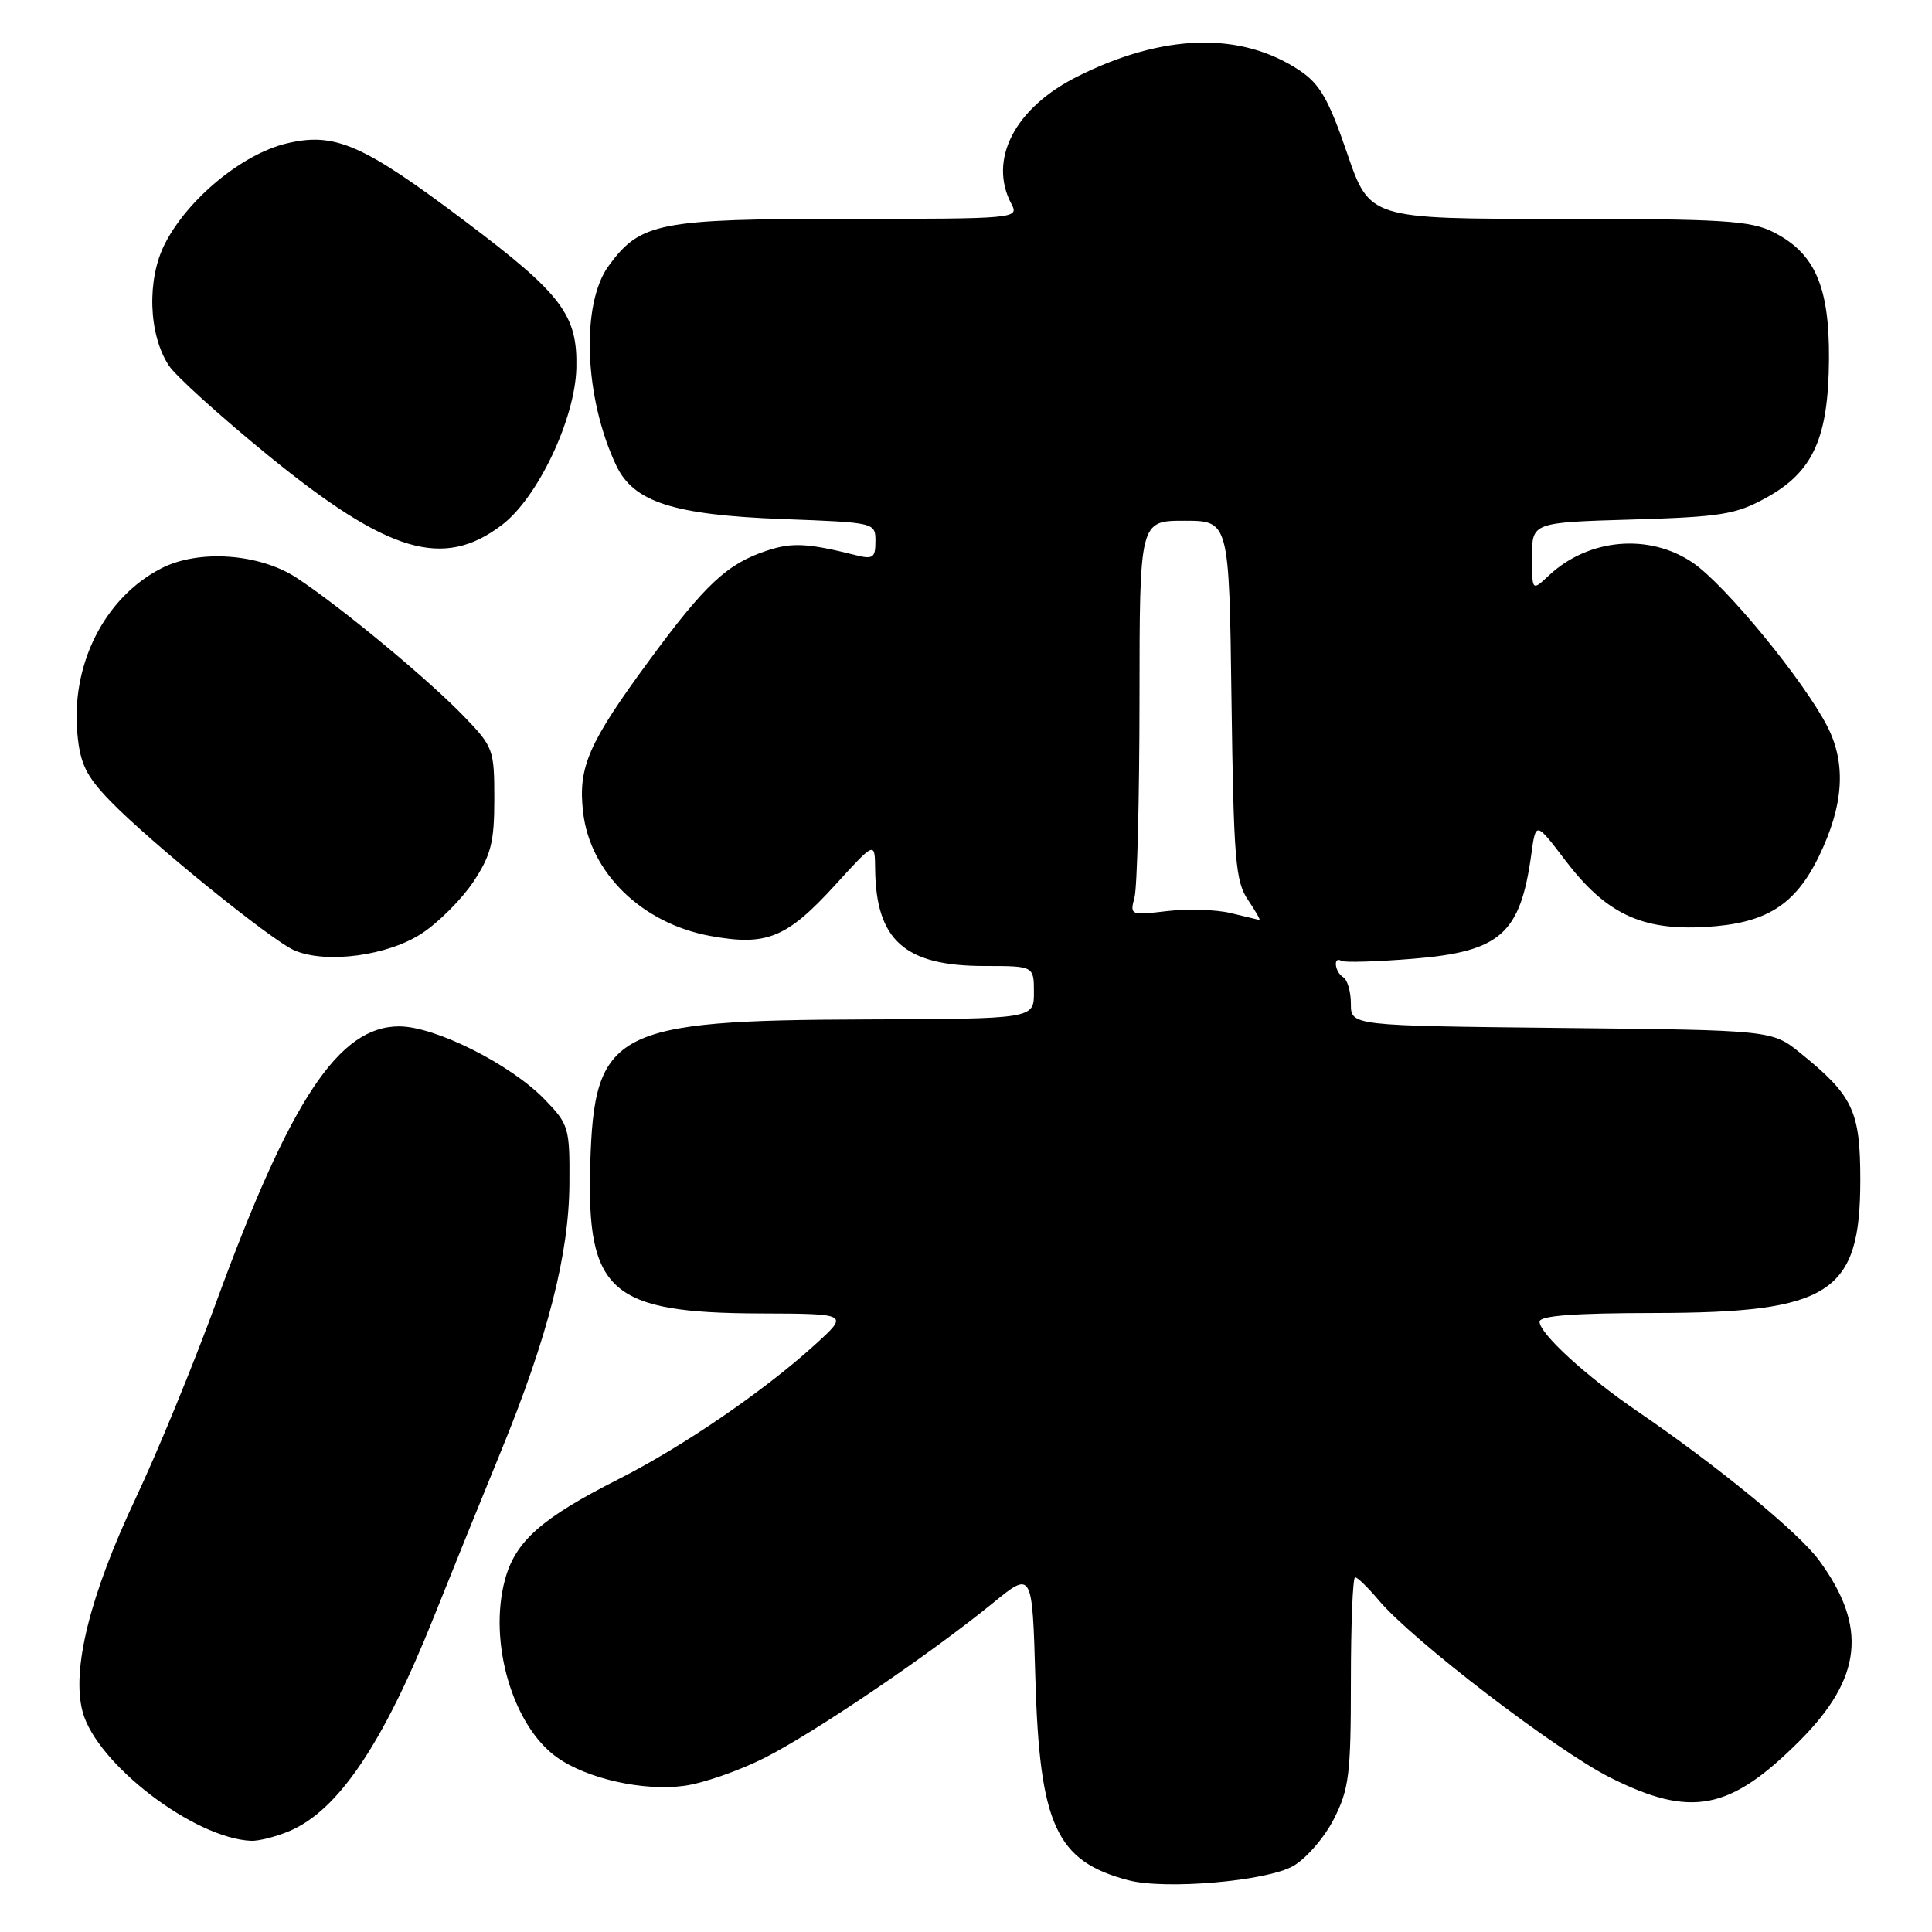 <?xml version="1.0" encoding="UTF-8" standalone="no"?>
<!DOCTYPE svg PUBLIC "-//W3C//DTD SVG 1.1//EN" "http://www.w3.org/Graphics/SVG/1.1/DTD/svg11.dtd" >
<svg xmlns="http://www.w3.org/2000/svg" xmlns:xlink="http://www.w3.org/1999/xlink" version="1.1" viewBox="0 0 256 256">
 <g >
 <path fill="currentColor"
d=" M 171.37 247.25 C 173.09 246.26 175.51 243.46 176.75 241.02 C 178.76 237.05 179.00 235.10 179.00 222.79 C 179.00 215.20 179.25 209.00 179.56 209.00 C 179.88 209.00 181.28 210.37 182.68 212.03 C 187.16 217.36 206.26 231.99 213.38 235.55 C 224.08 240.91 229.22 239.91 238.43 230.70 C 246.75 222.38 247.50 215.57 241.05 206.77 C 238.34 203.06 227.60 194.26 216.86 186.93 C 210.15 182.34 204.00 176.71 204.00 175.13 C 204.00 174.34 208.58 173.99 219.25 173.98 C 242.53 173.94 246.50 171.38 246.50 156.37 C 246.50 147.21 245.55 145.19 238.59 139.56 C 234.82 136.50 234.82 136.50 206.91 136.21 C 179.00 135.91 179.00 135.91 179.00 133.01 C 179.00 131.42 178.55 129.84 178.00 129.50 C 176.85 128.79 176.61 126.65 177.75 127.32 C 178.16 127.56 182.43 127.43 187.24 127.04 C 198.82 126.09 201.45 123.77 202.91 113.18 C 203.50 108.86 203.50 108.86 207.40 113.99 C 212.78 121.06 217.50 123.31 225.94 122.83 C 234.01 122.38 237.87 119.97 241.05 113.40 C 244.30 106.68 244.65 101.20 242.15 96.29 C 239.04 90.20 228.59 77.47 224.30 74.56 C 218.52 70.63 210.49 71.33 205.25 76.24 C 203.00 78.35 203.00 78.35 203.00 73.79 C 203.00 69.23 203.00 69.23 216.25 68.84 C 228.04 68.49 230.00 68.17 234.00 65.97 C 240.26 62.53 242.28 58.07 242.35 47.55 C 242.41 37.93 240.47 33.53 234.97 30.75 C 231.94 29.23 228.31 29.00 206.49 29.00 C 181.48 29.00 181.48 29.00 178.49 20.27 C 176.05 13.15 174.89 11.13 172.21 9.34 C 164.43 4.15 154.11 4.43 142.72 10.16 C 134.43 14.32 130.90 21.20 134.04 27.07 C 135.04 28.95 134.50 29.00 112.29 29.00 C 87.31 29.00 84.85 29.49 80.66 35.21 C 76.94 40.28 77.41 52.71 81.65 61.67 C 83.95 66.53 89.22 68.23 103.75 68.78 C 116.00 69.24 116.00 69.24 116.00 71.73 C 116.00 73.91 115.68 74.14 113.38 73.56 C 107.02 71.96 104.96 71.86 101.65 72.95 C 96.37 74.69 93.46 77.40 86.10 87.41 C 77.97 98.46 76.58 101.62 77.26 107.59 C 78.17 115.65 85.05 122.36 94.12 124.02 C 101.59 125.39 104.26 124.30 110.71 117.22 C 115.92 111.50 115.92 111.50 115.96 115.10 C 116.06 124.61 119.88 128.00 130.45 128.00 C 137.00 128.00 137.00 128.00 137.00 131.50 C 137.00 135.00 137.00 135.00 114.75 135.08 C 81.32 135.19 78.72 136.56 78.21 154.32 C 77.72 171.19 80.89 173.97 100.72 174.04 C 112.50 174.08 112.50 174.08 108.00 178.17 C 101.24 184.32 90.42 191.72 81.91 196.02 C 71.74 201.17 68.28 204.23 66.91 209.32 C 64.68 217.58 67.93 228.68 73.80 232.86 C 77.79 235.70 85.27 237.37 90.67 236.63 C 93.18 236.29 98.00 234.61 101.37 232.90 C 108.02 229.52 123.16 219.25 131.54 212.43 C 136.78 208.15 136.78 208.15 137.19 222.33 C 137.75 241.85 139.94 246.62 149.50 249.14 C 154.41 250.43 167.85 249.27 171.37 247.25 Z  M 38.30 242.65 C 44.78 239.94 50.75 231.11 57.49 214.25 C 59.85 208.34 63.85 198.47 66.37 192.33 C 72.60 177.12 75.40 166.18 75.45 156.81 C 75.50 149.43 75.37 148.98 72.18 145.69 C 67.66 141.02 57.67 136.00 52.89 136.00 C 44.90 136.00 38.49 145.66 28.67 172.50 C 25.66 180.75 20.85 192.45 17.99 198.50 C 11.91 211.38 9.45 221.26 10.95 226.83 C 12.81 233.72 25.70 243.59 33.28 243.92 C 34.26 243.96 36.52 243.39 38.30 242.65 Z  M 55.93 123.66 C 58.16 122.19 61.22 119.11 62.74 116.82 C 65.06 113.30 65.50 111.60 65.50 105.88 C 65.50 99.33 65.37 98.96 61.50 94.95 C 56.73 90.00 45.15 80.41 39.33 76.58 C 34.39 73.33 26.29 72.76 21.35 75.32 C 13.83 79.21 9.37 88.05 10.26 97.31 C 10.63 101.23 11.45 102.88 14.61 106.14 C 19.91 111.61 36.02 124.67 39.05 125.95 C 43.29 127.74 51.45 126.63 55.93 123.66 Z  M 66.53 69.54 C 71.26 65.94 76.20 55.51 76.37 48.79 C 76.54 41.73 74.48 39.00 61.70 29.37 C 48.07 19.09 44.36 17.47 37.96 19.01 C 32.10 20.41 24.87 26.38 21.85 32.30 C 19.43 37.03 19.67 44.31 22.36 48.42 C 23.27 49.82 29.21 55.18 35.54 60.35 C 51.48 73.33 58.75 75.48 66.53 69.54 Z  M 163.00 120.97 C 161.08 120.52 157.30 120.41 154.60 120.73 C 149.79 121.30 149.70 121.26 150.33 118.91 C 150.68 117.58 150.98 105.81 150.99 92.75 C 151.00 69.00 151.00 69.00 156.93 69.00 C 162.87 69.00 162.87 69.00 163.18 92.75 C 163.47 113.96 163.70 116.79 165.37 119.25 C 166.39 120.76 167.07 121.95 166.87 121.90 C 166.66 121.84 164.93 121.43 163.00 120.97 Z "/>
</g>
</svg>